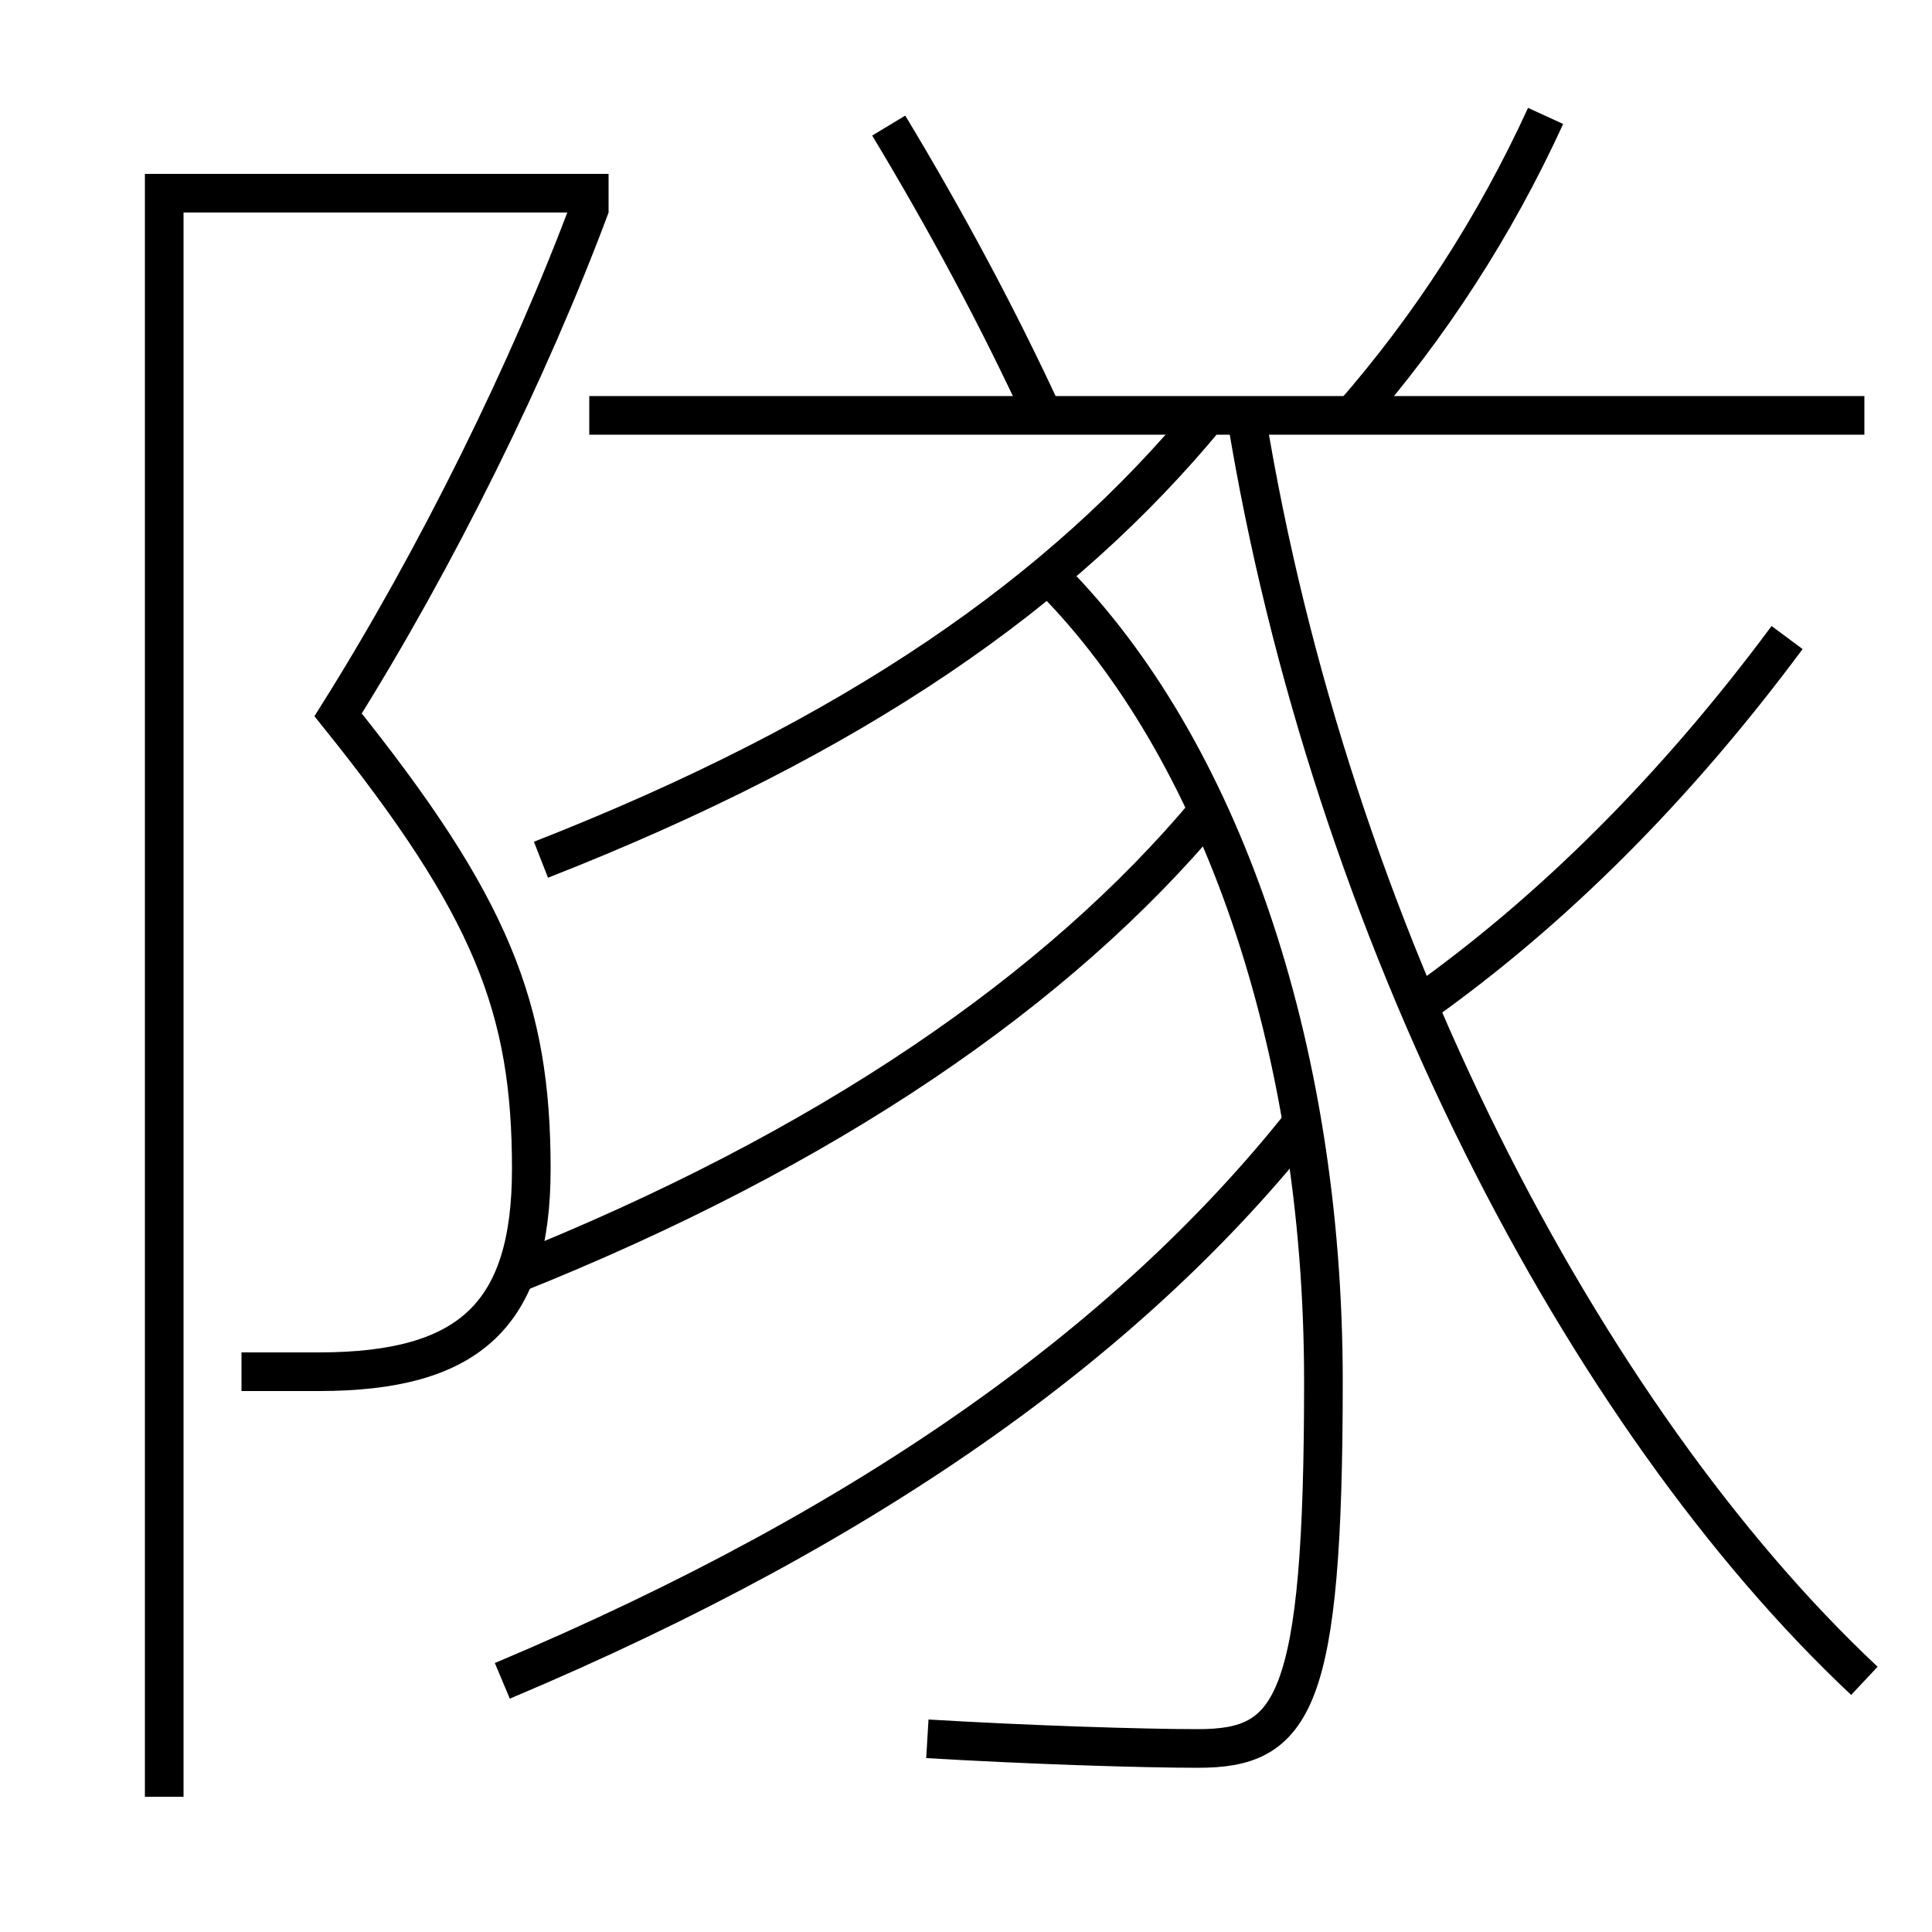 <?xml version='1.0' encoding='utf-8'?>
<svg xmlns="http://www.w3.org/2000/svg" height="100px" version="1.0" viewBox="0 0 100 100" width="100px" x="0px" y="0px">
<line fill="none" stroke="#000000" stroke-width="2" x1="30.5" x2="96.5" y1="21.5" y2="21.5" /><polyline fill="none" points="31.5,10 8.5,10 8.5,93" stroke="#000000" stroke-width="2" /><path d="M70,21.5 c3.968,-4.538 7.365,-9.745 10,-15.5" fill="none" stroke="#000000" stroke-width="2" /><path d="M54,21.5 c-2.328,-5.04 -5,-10.024 -8,-15" fill="none" stroke="#000000" stroke-width="2" /><path d="M12.5,71 h4.0 c7.789,0 11,-2.928 11,-10.5 c0,-8.302 -2.023,-13.576 -10,-23.5 c5.083,-8.09 9.91,-17.88 13.063,-26.349" fill="none" stroke="#000000" stroke-width="2" /><path d="M28,44.5 c16.304,-6.389 26.982,-13.882 34.5,-23" fill="none" stroke="#000000" stroke-width="2" /><path d="M48,90 c5.332,0.318 11.144,0.5 14,0.5 c4.954,0 6.5,-2.185 6.5,-19 c0,-17.56 -5.441,-32.839 -14,-41.5" fill="none" stroke="#000000" stroke-width="2" /><path d="M26.5,66 c16.371,-6.521 28.318,-14.813 36,-24" fill="none" stroke="#000000" stroke-width="2" /><path d="M26,87 c19.479,-8.198 32.797,-17.983 41.5,-29" fill="none" stroke="#000000" stroke-width="2" /><path d="M92.5,33 c-5.789,7.795 -12.148,14.145 -19,19" fill="none" stroke="#000000" stroke-width="2" /><path d="M64.5,21.5 c4.352,26.727 17.482,51.873 32,65.5" fill="none" stroke="#000000" stroke-width="2" /></svg>